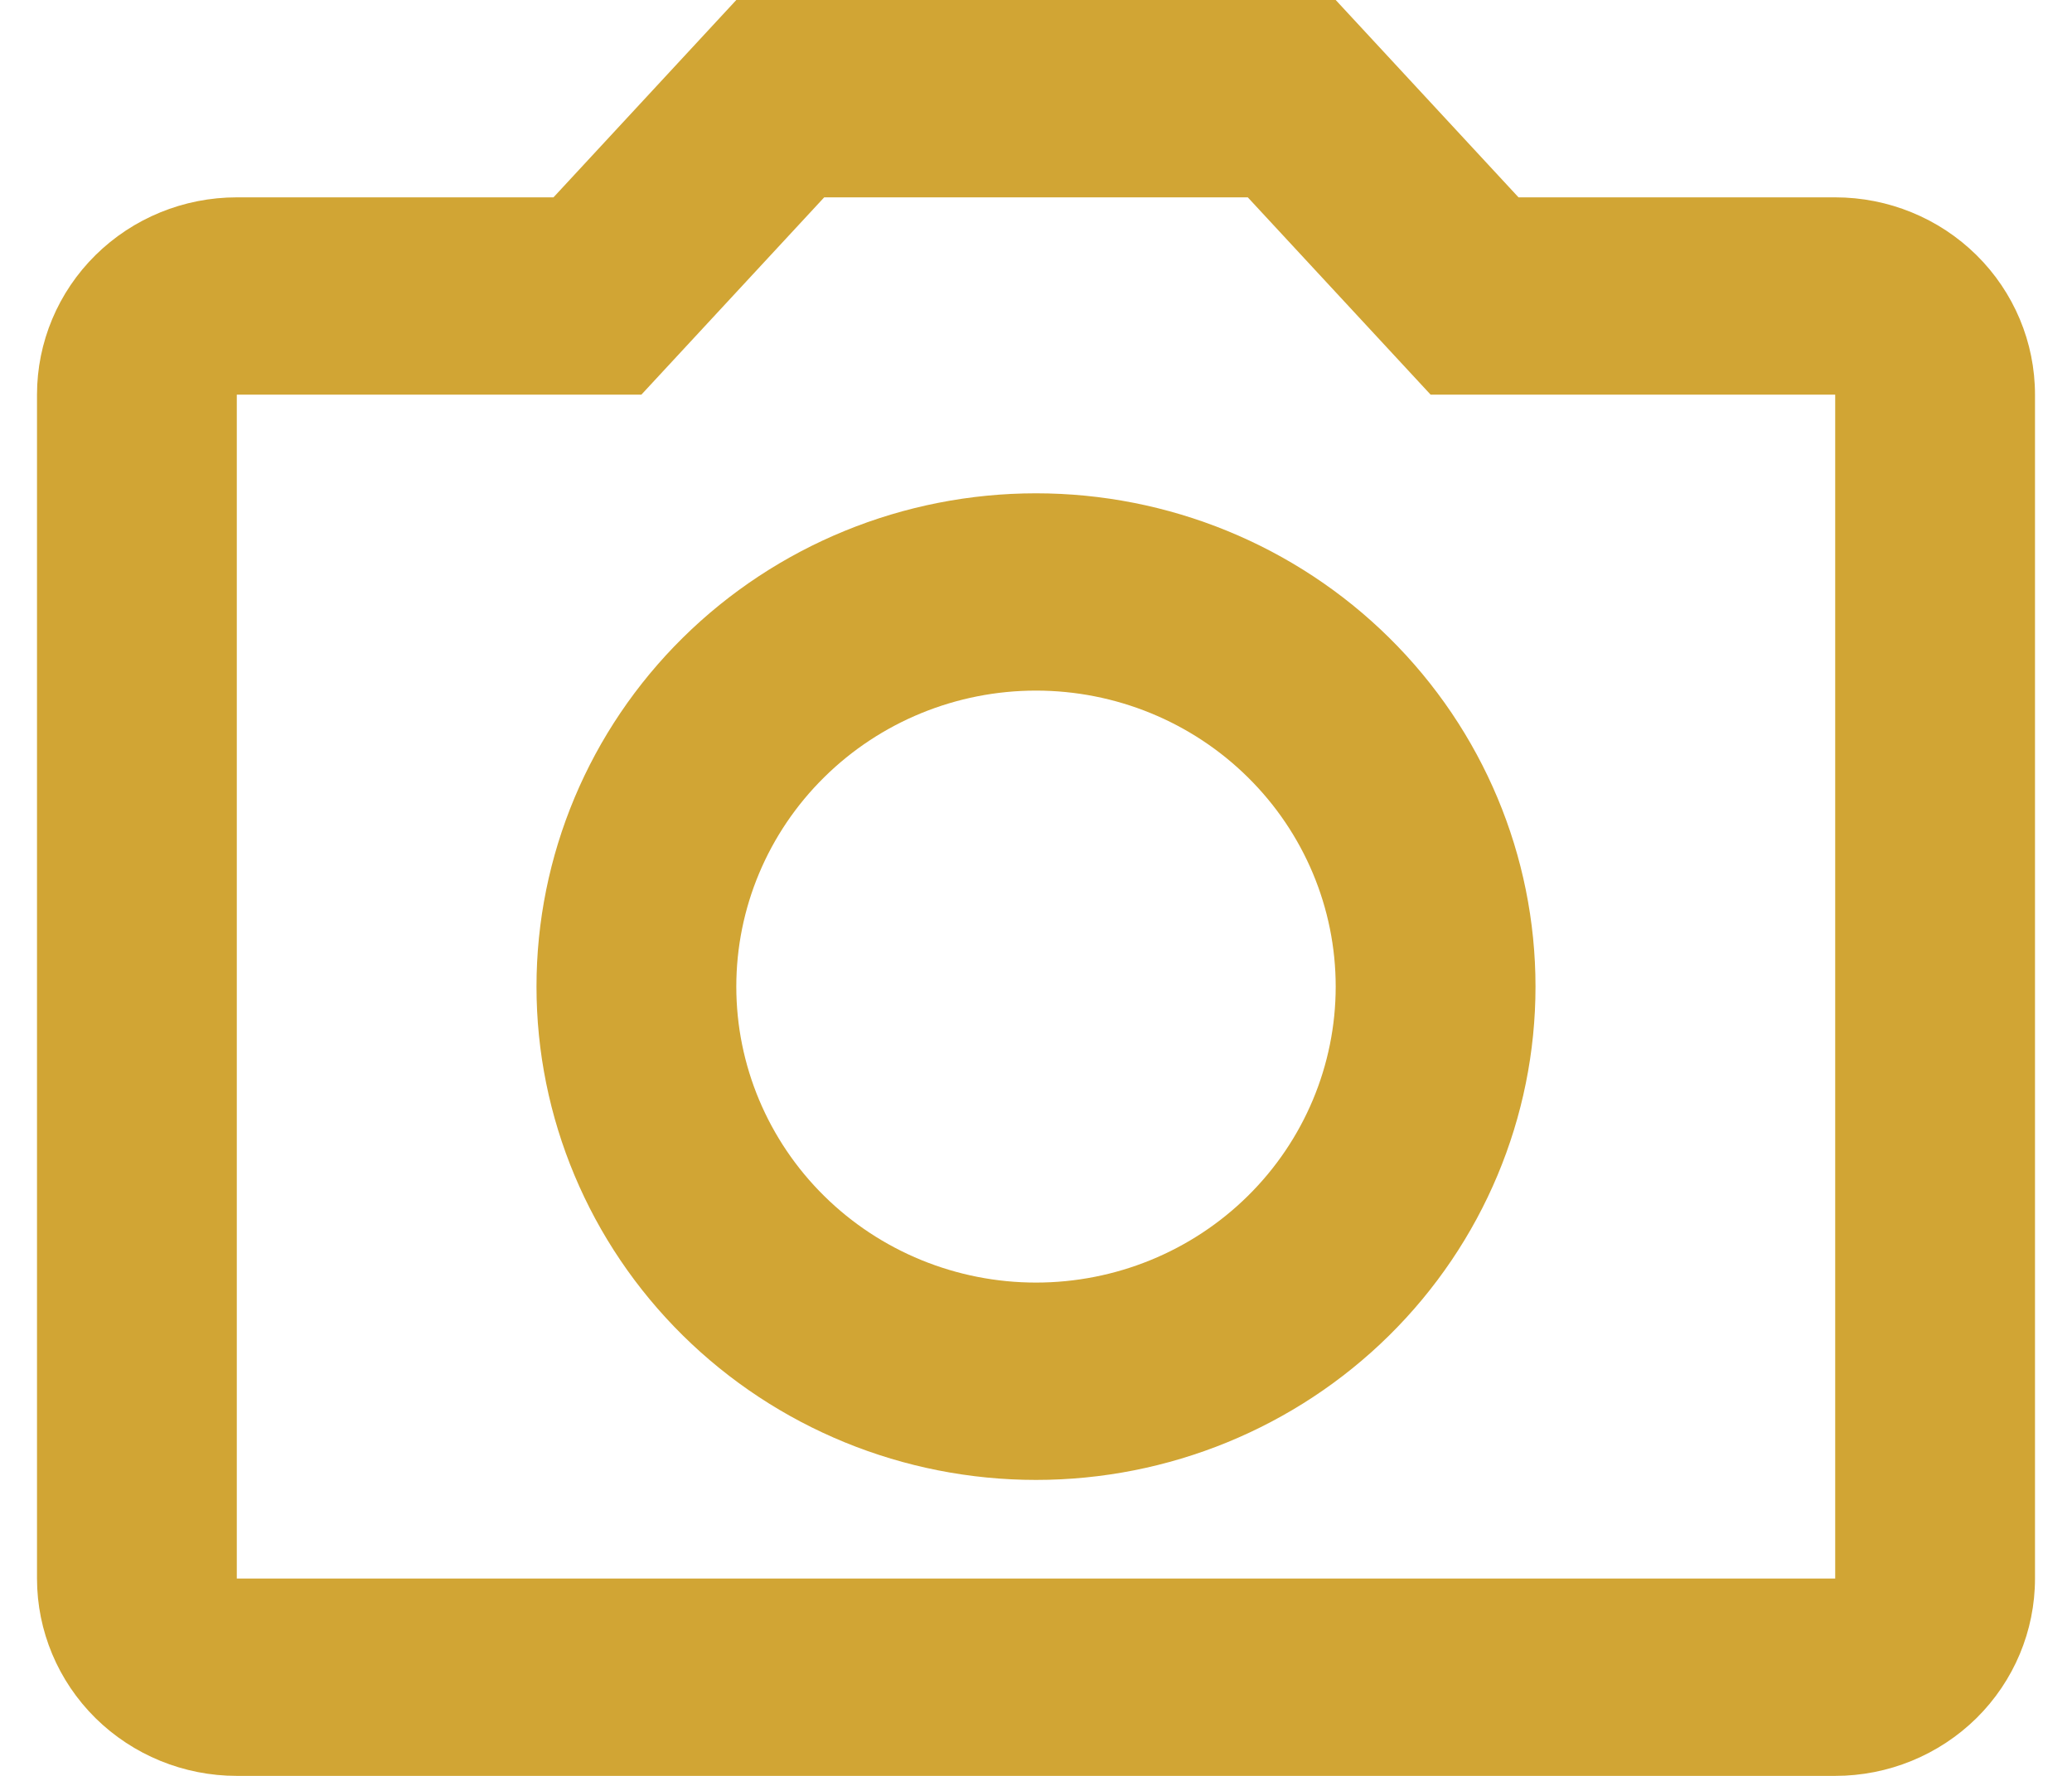 <svg width="14" height="12" viewBox="0 0 36 32" fill="none" xmlns="http://www.w3.org/2000/svg">
<path id="Vector" d="M32.4 3.556H26.694L23.4 0H12.6L9.306 3.556H3.6C2.645 3.556 1.73 3.93 1.054 4.597C0.379 5.264 0 6.168 0 7.111V28.444C0 29.387 0.379 30.292 1.054 30.959C1.73 31.625 2.645 32 3.6 32H32.4C33.355 32 34.27 31.625 34.946 30.959C35.621 30.292 36 29.387 36 28.444V7.111C36 6.168 35.621 5.264 34.946 4.597C34.27 3.93 33.355 3.556 32.4 3.556ZM32.4 28.444H3.6V7.111H10.89L14.184 3.556H21.816L25.11 7.111H32.4V28.444ZM18 8.889C15.613 8.889 13.324 9.825 11.636 11.492C9.948 13.159 9 15.42 9 17.778C9 20.135 9.948 22.396 11.636 24.063C13.324 25.73 15.613 26.667 18 26.667C20.387 26.667 22.676 25.73 24.364 24.063C26.052 22.396 27 20.135 27 17.778C27 15.42 26.052 13.159 24.364 11.492C22.676 9.825 20.387 8.889 18 8.889ZM18 23.111C16.568 23.111 15.194 22.549 14.182 21.549C13.169 20.549 12.6 19.192 12.6 17.778C12.6 16.363 13.169 15.007 14.182 14.007C15.194 13.006 16.568 12.444 18 12.444C19.432 12.444 20.806 13.006 21.818 14.007C22.831 15.007 23.4 16.363 23.4 17.778C23.4 19.192 22.831 20.549 21.818 21.549C20.806 22.549 19.432 23.111 18 23.111Z" fill="#D1A534"/>
</svg>
